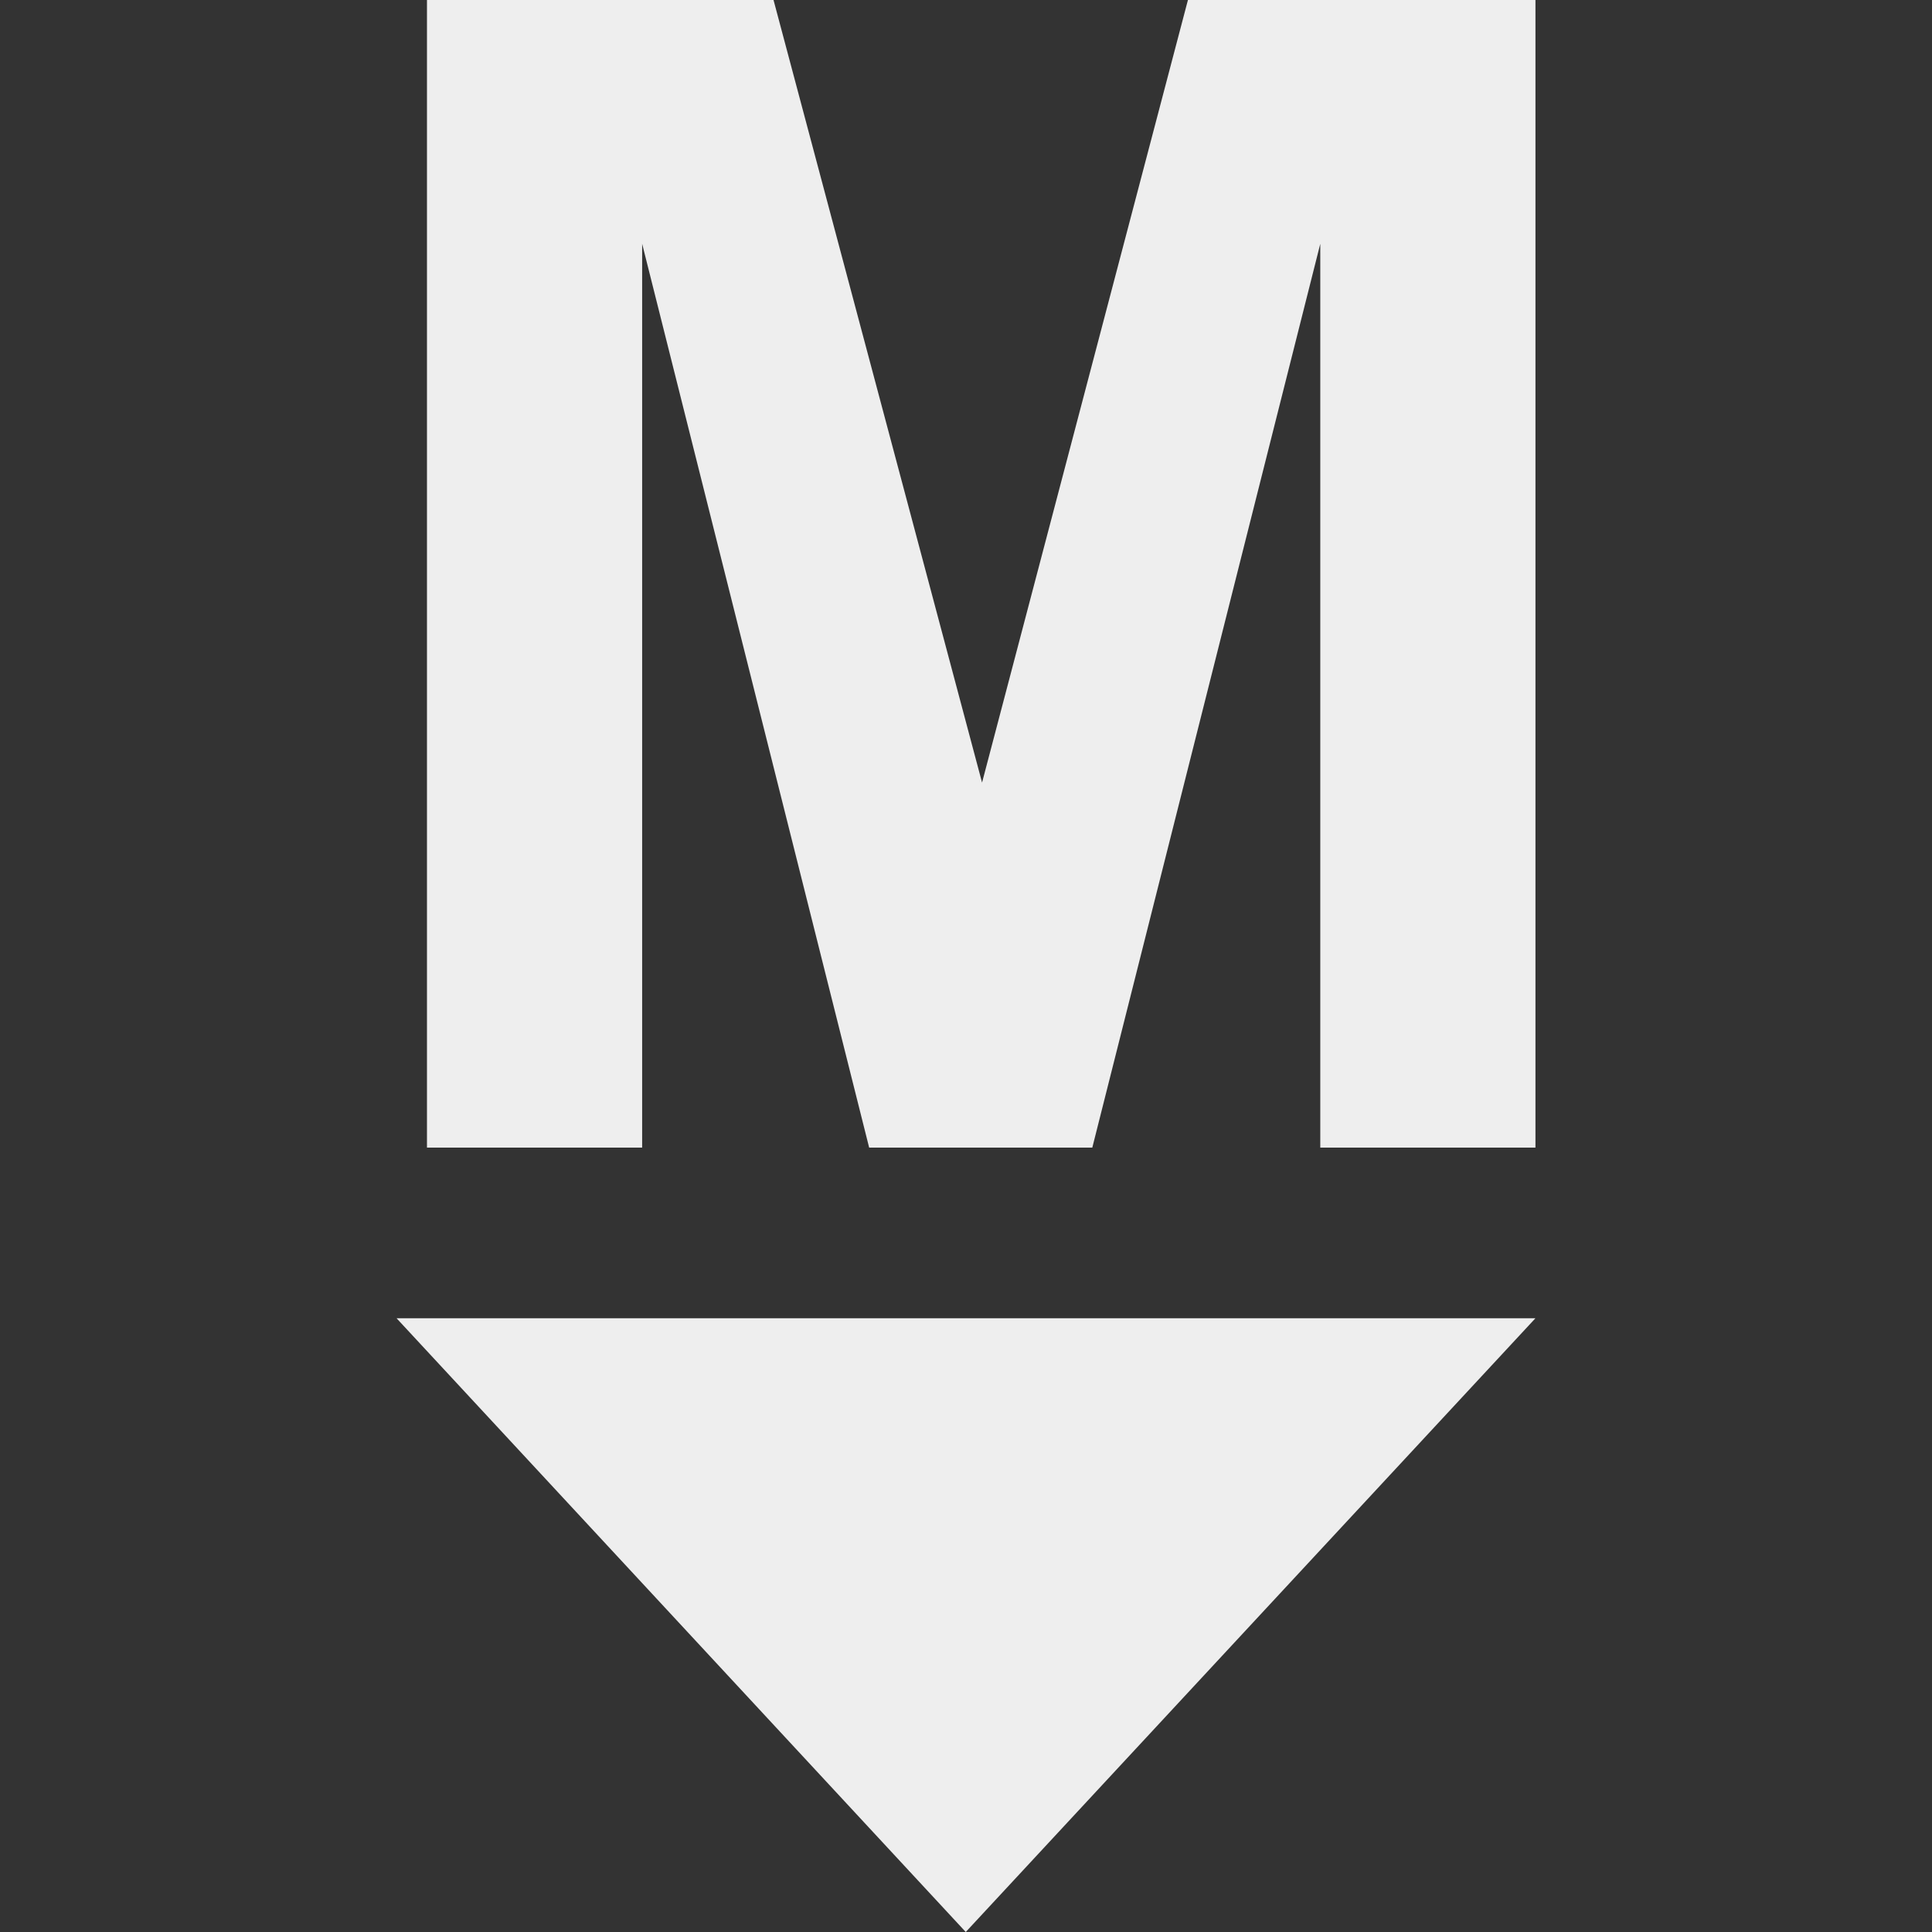 <?xml version="1.0" encoding="UTF-8" standalone="no"?>
<!-- Created with Inkscape (http://www.inkscape.org/) -->

<svg
   xmlns:dc="http://purl.org/dc/elements/1.1/"
   xmlns:cc="http://creativecommons.org/ns#"
   xmlns:rdf="http://www.w3.org/1999/02/22-rdf-syntax-ns#"
   xmlns:svg="http://www.w3.org/2000/svg"
   xmlns="http://www.w3.org/2000/svg"
   xmlns:sodipodi="http://sodipodi.sourceforge.net/DTD/sodipodi-0.dtd"
   xmlns:inkscape="http://www.inkscape.org/namespaces/inkscape"
   width="16mm"
   height="16mm"
   viewBox="0 0 16 16"
   version="1.1"
   id="svg8"
   inkscape:version="0.92+devel (bc9c9b4297, 2017-07-16, custom)"
   sodipodi:docname="glyph-markdown.svg">
  <rect x="0" y="0" width="16" height="16" fill="#333333" stroke="none"/>
  <defs
     id="defs2" />
  <sodipodi:namedview
     id="base"
     pagecolor="#002466"
     bordercolor="#ffffff"
     borderopacity="0.38"
     inkscape:pageopacity="1"
     inkscape:pageshadow="2"
     inkscape:zoom="7.1685545"
     inkscape:cx="30.23622"
     inkscape:cy="30.23622"
     inkscape:document-units="mm"
     inkscape:current-layer="layer1"
     inkscape:document-rotation="0"
     showgrid="false"
     inkscape:showpageshadow="false"
     borderlayer="true"
     inkscape:window-width="1920"
     inkscape:window-height="1051"
     inkscape:window-x="0"
     inkscape:window-y="0"
     inkscape:window-maximized="1" />
  <g
     inkscape:label="Layer 1"
     inkscape:groupmode="layer"
     id="layer1"
     transform="translate(0,-281)">
    <path
       style="color:#000000;opacity:1;color-interpolation:sRGB;color-interpolation-filters:linearRGB;fill:#eeeeee;stroke-width:1.102;color-rendering:auto;image-rendering:auto;shape-rendering:auto;text-rendering:auto"
       d="m 3.536,281 v 9.504 h 1.782 v -7.485 l 1.88,7.485 h 1.848 l 1.888,-7.485 v 7.485 h 1.782 V 281 H 9.838 L 8.133,287.481 6.406,281 Z M 3.284,291.917 7.998,297 12.716,291.917 Z"
       id="path879"
       inkscape:connector-curvature="0" />
  </g>
</svg>
